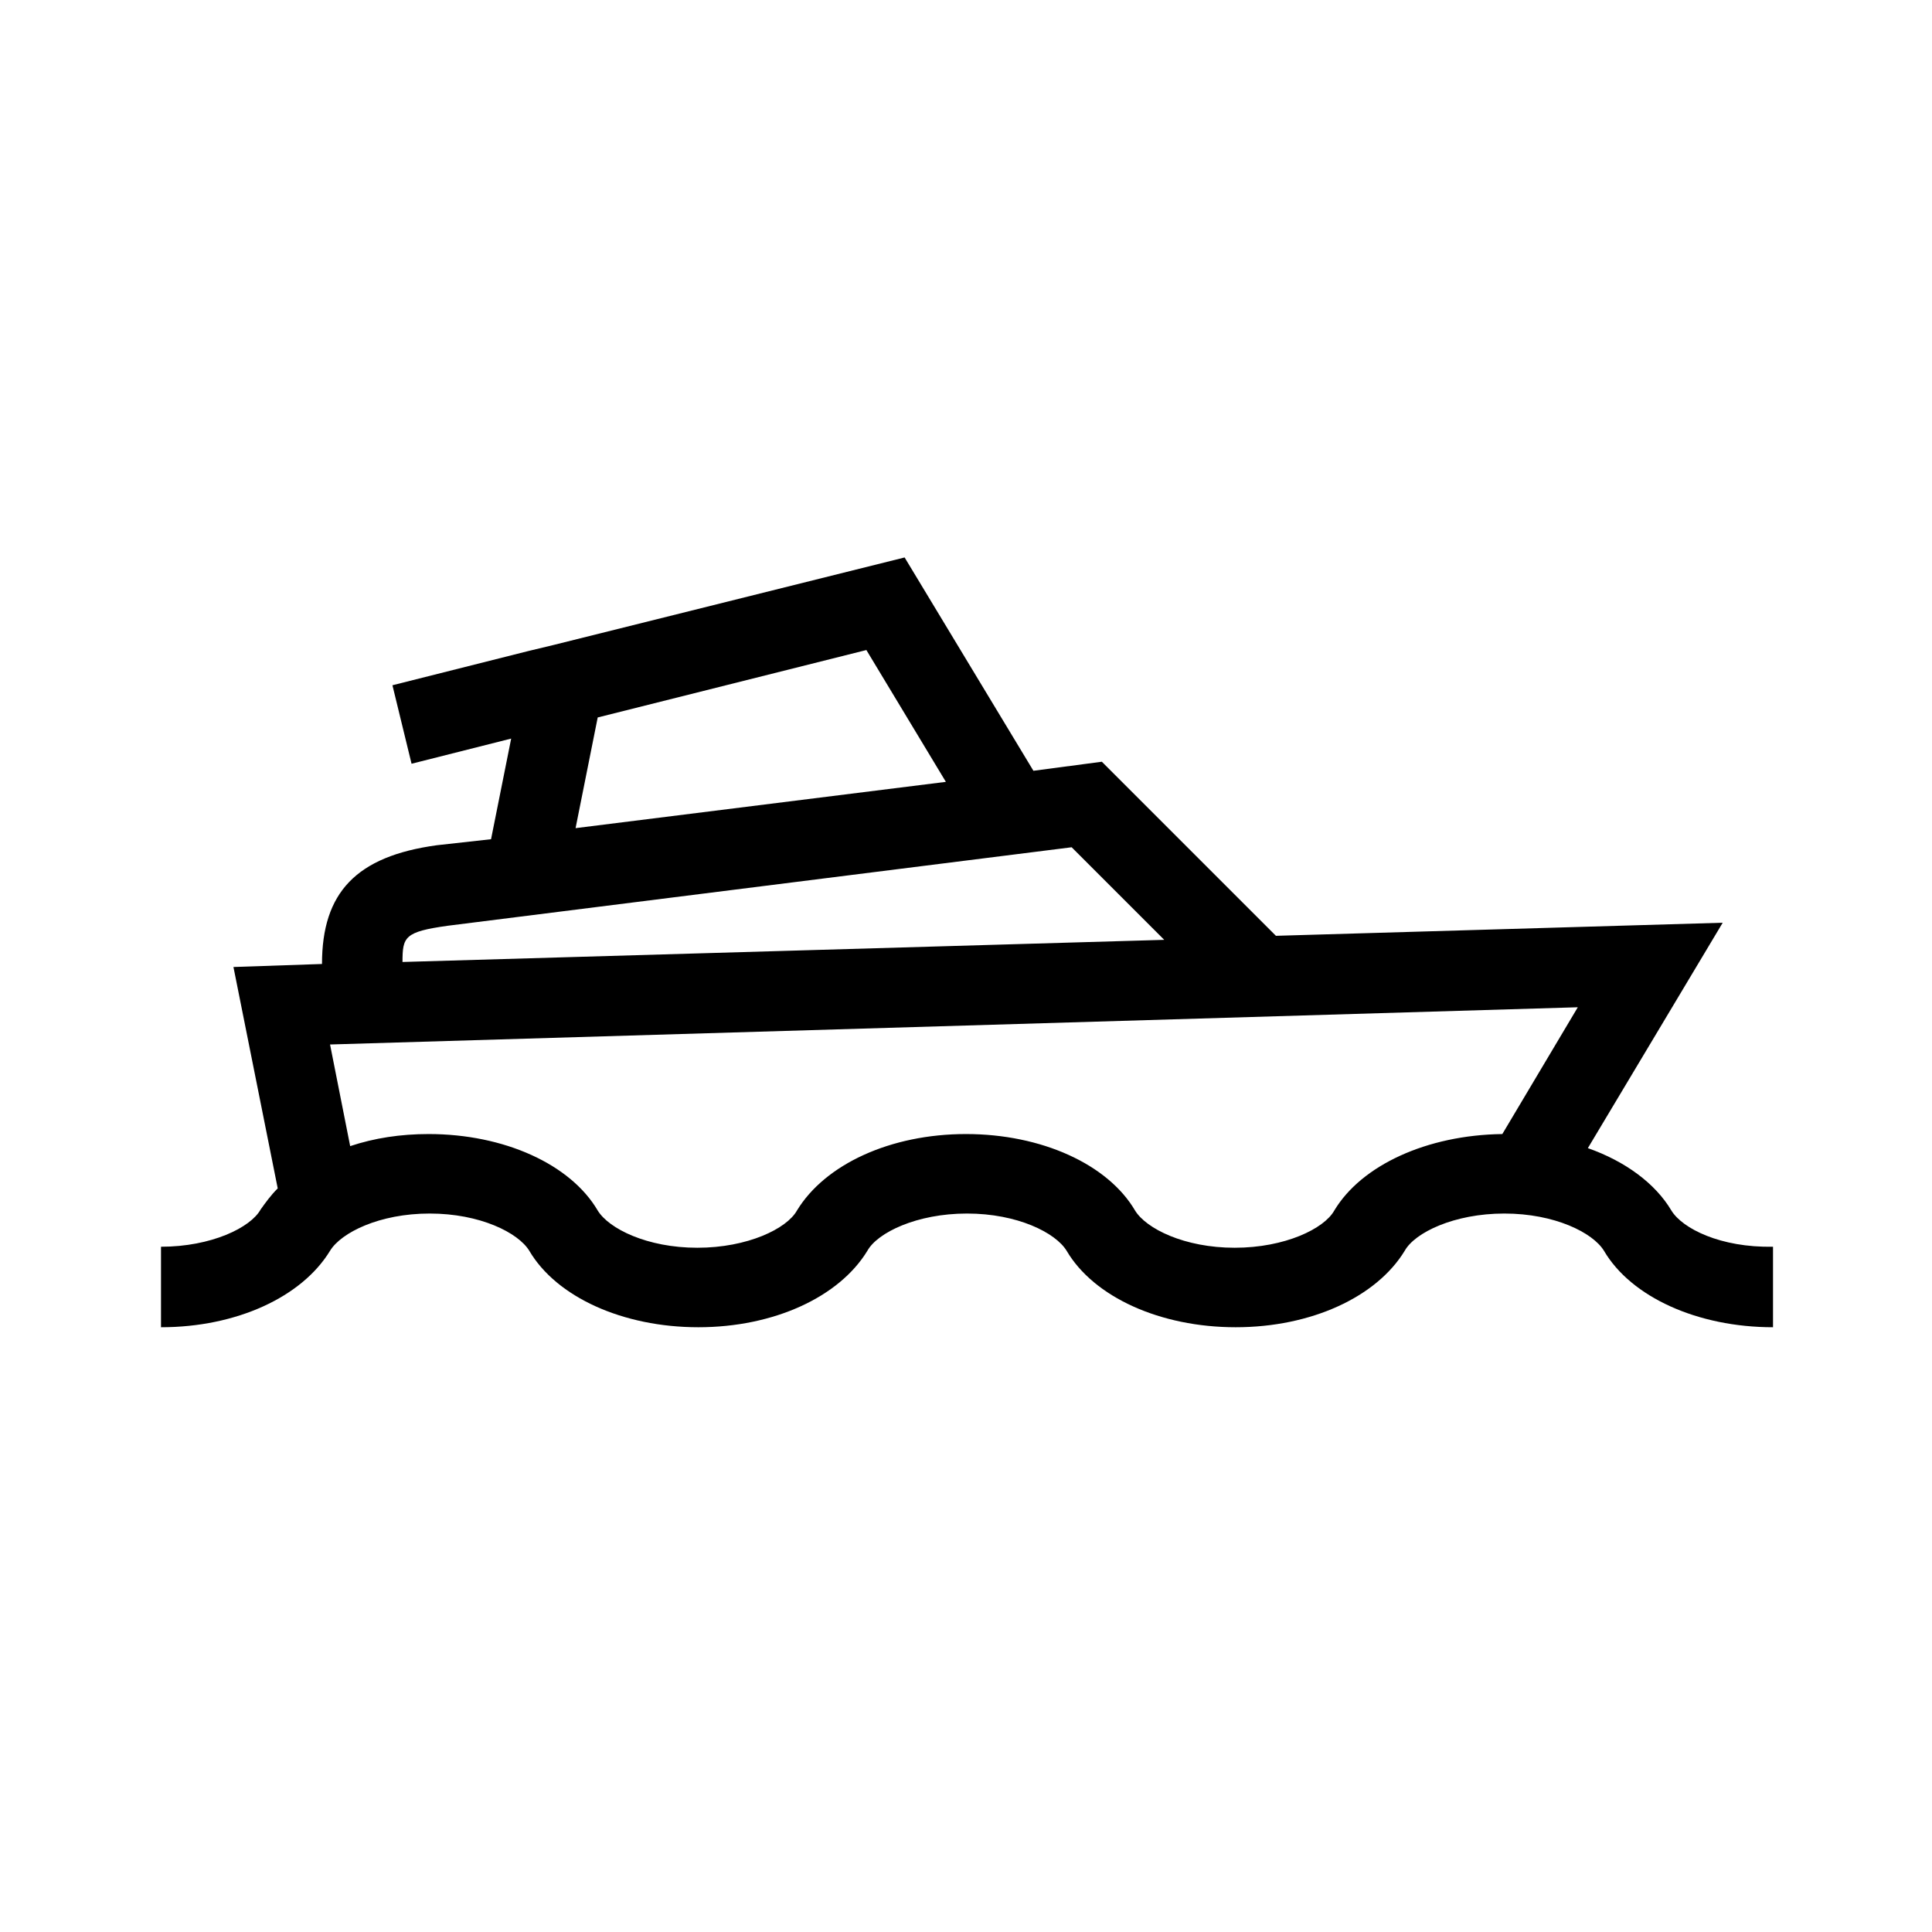 <?xml version="1.0" encoding="UTF-8"?>
<svg xmlns="http://www.w3.org/2000/svg" viewBox="0 0 192 192"><path d="M166.1 120.3c-1.6-2.7-4.6-4.9-8.3-6.2l13.4-22.4-44.4 1.3-17.3-17.3-6.8.9-12.8-21.2L55 64.1l-2.5.6L39 68.1l1.9 7.8 9.9-2.5-2 10-5.4.6c-8 1.1-11.4 4.7-11.4 11.8l-8.8.3 4.4 22c-.7.7-1.2 1.4-1.7 2.1-1 1.8-4.9 3.7-9.9 3.7v8c7.5 0 14-3 16.8-7.6 1.1-1.8 4.9-3.7 9.9-3.7s8.8 1.9 9.9 3.7c2.7 4.6 9.3 7.6 16.8 7.6s14-3 16.8-7.6c1-1.8 4.9-3.7 9.9-3.7s8.8 1.9 9.9 3.7c2.7 4.6 9.3 7.6 16.8 7.6s14-3 16.8-7.6c1-1.8 4.9-3.7 9.9-3.7s8.8 1.9 9.9 3.7c2.7 4.6 9.3 7.6 16.8 7.6v-8c-5.2.1-9-1.8-10.1-3.6zm-106.7-49l26.7-6.7L94 77.7l-36.8 4.6 2.2-11zM44.5 92l62-7.8 9.2 9.2L40 95.6c0-2.5.2-3 4.5-3.6zm88.1 28.3c-1 1.8-4.9 3.7-9.9 3.7s-8.8-1.9-9.9-3.7c-2.7-4.6-9.3-7.6-16.8-7.6s-14 3-16.8 7.6c-1 1.8-4.9 3.7-9.9 3.7s-8.8-1.9-9.9-3.7c-2.7-4.6-9.3-7.6-16.8-7.6-2.8 0-5.4.4-7.8 1.2l-2-10.1 124-3.7-7.5 12.6c-7.5.1-14 3.1-16.7 7.6z" fill="rgba(0,0,0,1)"/></svg>
